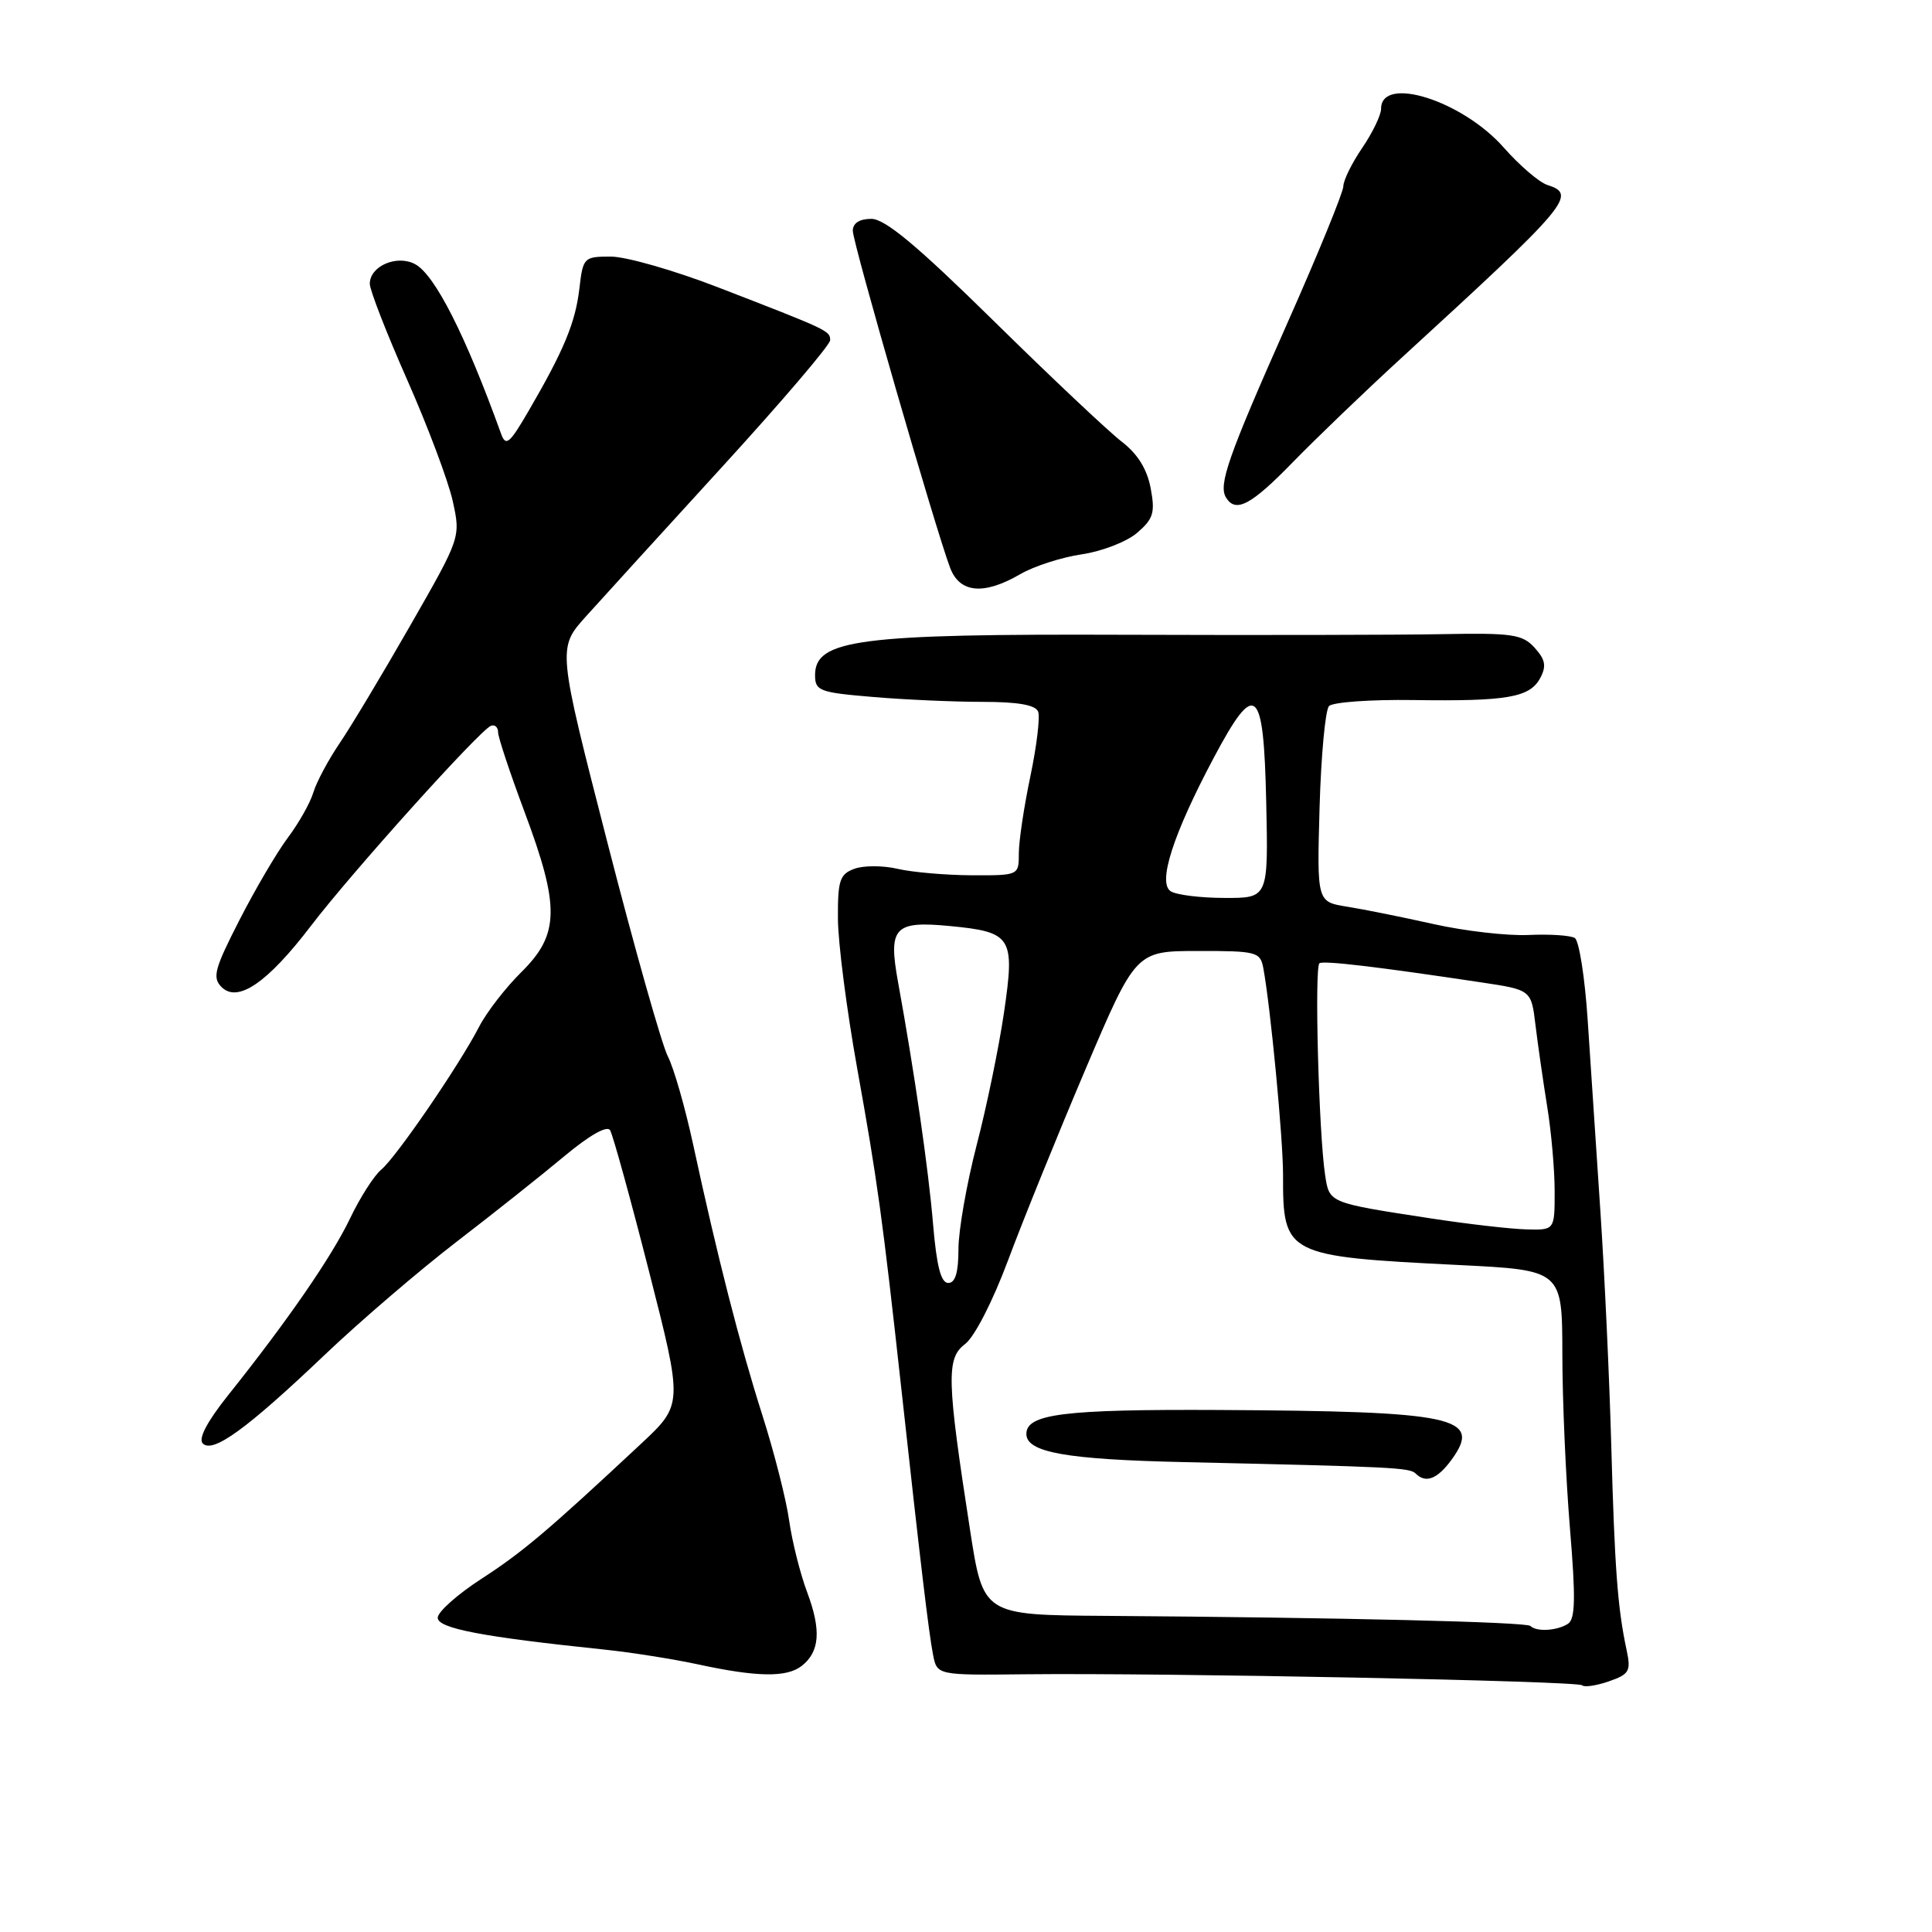 <?xml version="1.0" encoding="UTF-8" standalone="no"?>
<!DOCTYPE svg PUBLIC "-//W3C//DTD SVG 1.1//EN" "http://www.w3.org/Graphics/SVG/1.1/DTD/svg11.dtd" >
<svg xmlns="http://www.w3.org/2000/svg" xmlns:xlink="http://www.w3.org/1999/xlink" version="1.1" viewBox="0 0 256 256">
 <g >
 <path fill="currentColor"
d=" M 215.53 218.62 C 214.34 213.07 213.95 207.80 213.50 191.50 C 213.26 182.70 212.61 168.75 212.06 160.50 C 211.51 152.25 210.75 140.87 210.38 135.22 C 210.01 129.56 209.24 124.65 208.67 124.29 C 208.10 123.94 205.34 123.76 202.55 123.89 C 199.75 124.02 194.10 123.37 189.98 122.45 C 185.87 121.53 180.70 120.49 178.50 120.14 C 174.50 119.50 174.50 119.50 174.85 107.00 C 175.05 100.12 175.61 94.08 176.10 93.56 C 176.59 93.04 181.60 92.68 187.24 92.76 C 199.73 92.94 202.70 92.43 204.09 89.84 C 204.93 88.26 204.77 87.40 203.35 85.83 C 201.73 84.05 200.41 83.85 191.02 84.03 C 185.23 84.14 166.32 84.17 149.00 84.11 C 113.79 83.98 108.00 84.73 108.00 89.46 C 108.00 91.54 108.58 91.76 115.65 92.35 C 119.86 92.71 126.40 93.00 130.18 93.00 C 134.90 93.00 137.22 93.41 137.56 94.30 C 137.83 95.01 137.37 98.86 136.53 102.86 C 135.69 106.86 135.00 111.45 135.00 113.07 C 135.00 116.00 135.00 116.00 128.75 115.98 C 125.31 115.96 120.91 115.58 118.96 115.13 C 117.01 114.67 114.42 114.67 113.21 115.12 C 111.27 115.83 111.00 116.66 111.03 121.72 C 111.04 124.90 112.19 133.80 113.57 141.50 C 116.26 156.45 116.93 161.30 119.43 184.00 C 121.98 207.23 123.06 216.31 123.63 219.24 C 124.16 221.98 124.16 221.98 135.83 221.85 C 154.37 221.65 209.06 222.73 209.64 223.31 C 209.93 223.60 211.53 223.36 213.18 222.79 C 215.91 221.84 216.13 221.43 215.53 218.62 Z  M 106.22 220.75 C 108.62 218.88 108.84 216.02 106.96 211.00 C 106.03 208.53 104.96 204.25 104.57 201.50 C 104.19 198.75 102.59 192.45 101.01 187.50 C 98.01 178.07 95.06 166.54 91.84 151.63 C 90.78 146.74 89.28 141.50 88.49 139.97 C 87.70 138.44 84.08 125.65 80.46 111.54 C 73.87 85.88 73.87 85.88 77.63 81.69 C 79.70 79.39 87.83 70.46 95.69 61.86 C 103.56 53.25 110.00 45.70 110.00 45.08 C 110.00 43.83 109.80 43.74 95.06 38.04 C 89.31 35.82 82.96 34.00 80.94 34.00 C 77.36 34.00 77.25 34.11 76.77 38.25 C 76.24 42.76 74.72 46.42 70.02 54.49 C 67.52 58.79 67.02 59.20 66.40 57.49 C 61.68 44.40 57.62 36.40 55.00 35.00 C 52.58 33.71 49.00 35.26 49.00 37.60 C 49.00 38.44 51.23 44.17 53.95 50.32 C 56.67 56.47 59.38 63.68 59.98 66.35 C 61.05 71.20 61.05 71.20 54.38 82.85 C 50.71 89.26 46.49 96.30 44.99 98.50 C 43.50 100.70 41.94 103.62 41.52 105.00 C 41.11 106.38 39.59 109.07 38.14 111.00 C 36.70 112.92 33.81 117.84 31.72 121.93 C 28.41 128.39 28.11 129.54 29.36 130.79 C 31.50 132.93 35.46 130.21 41.21 122.67 C 46.59 115.62 63.64 96.67 65.06 96.17 C 65.58 95.98 66.00 96.37 66.00 97.03 C 66.00 97.69 67.58 102.43 69.50 107.57 C 74.20 120.13 74.14 123.79 69.14 128.75 C 67.01 130.85 64.47 134.13 63.49 136.04 C 60.87 141.12 52.51 153.33 50.51 154.99 C 49.56 155.78 47.70 158.69 46.38 161.46 C 43.95 166.53 38.15 174.95 30.20 184.91 C 27.42 188.40 26.25 190.65 26.87 191.27 C 28.21 192.61 32.71 189.34 43.00 179.55 C 47.67 175.10 55.55 168.35 60.50 164.54 C 65.45 160.74 71.90 155.61 74.84 153.15 C 78.11 150.43 80.44 149.10 80.84 149.76 C 81.20 150.35 83.53 158.77 86.00 168.47 C 90.50 186.11 90.50 186.11 84.94 191.31 C 72.55 202.88 69.26 205.66 63.75 209.23 C 60.59 211.28 58.00 213.59 58.00 214.36 C 58.00 215.77 63.89 216.89 80.00 218.57 C 83.58 218.94 89.20 219.83 92.50 220.54 C 100.31 222.23 104.24 222.29 106.22 220.75 Z  M 135.19 76.08 C 137.01 75.02 140.68 73.84 143.34 73.45 C 146.01 73.06 149.31 71.78 150.68 70.60 C 152.83 68.75 153.08 67.94 152.47 64.69 C 151.99 62.15 150.74 60.14 148.63 58.52 C 146.91 57.20 139.29 50.02 131.71 42.56 C 121.54 32.56 117.28 29.00 115.46 29.00 C 113.88 29.00 113.00 29.57 113.00 30.58 C 113.00 32.19 123.98 70.19 125.90 75.25 C 127.18 78.60 130.37 78.88 135.19 76.08 Z  M 171.30 61.25 C 174.38 58.09 180.82 51.90 185.62 47.50 C 207.94 27.05 209.02 25.78 205.04 24.51 C 203.96 24.17 201.36 21.94 199.26 19.56 C 193.77 13.32 183.00 9.92 183.00 14.42 C 183.00 15.24 181.88 17.57 180.50 19.60 C 179.12 21.62 178.00 23.91 178.00 24.68 C 178.00 25.45 174.66 33.63 170.57 42.84 C 162.69 60.60 161.42 64.25 162.46 65.94 C 163.74 68.01 165.78 66.93 171.30 61.25 Z  M 202.79 215.45 C 202.25 214.92 177.71 214.33 146.39 214.11 C 130.28 214.00 130.28 214.00 128.54 202.75 C 125.45 182.81 125.37 179.98 127.87 178.10 C 129.13 177.15 131.54 172.44 133.58 166.98 C 135.52 161.77 140.12 150.42 143.80 141.76 C 150.50 126.02 150.50 126.02 158.73 126.01 C 166.48 126.00 166.99 126.13 167.39 128.25 C 168.34 133.33 170.02 150.85 170.01 155.70 C 169.99 166.30 170.33 166.48 193.25 167.62 C 207.00 168.30 207.00 168.30 207.02 179.40 C 207.02 185.51 207.48 195.87 208.02 202.44 C 208.80 211.79 208.74 214.55 207.75 215.17 C 206.30 216.09 203.58 216.25 202.79 215.45 Z  M 192.34 193.42 C 196.45 187.76 192.88 187.00 161.44 186.83 C 140.99 186.73 136.00 187.35 136.00 190.00 C 136.00 192.45 141.24 193.39 157.00 193.74 C 184.59 194.36 186.80 194.47 187.58 195.25 C 188.92 196.59 190.46 195.99 192.34 193.42 Z  M 123.64 162.25 C 123.03 154.92 121.18 142.12 118.99 130.10 C 117.68 122.89 118.50 122.00 125.81 122.70 C 134.10 123.49 134.50 124.14 133.04 134.14 C 132.37 138.72 130.74 146.64 129.41 151.74 C 128.09 156.85 127.00 163.04 127.00 165.51 C 127.00 168.62 126.58 170.00 125.65 170.00 C 124.68 170.00 124.11 167.78 123.64 162.25 Z  M 189.50 161.43 C 176.05 159.37 176.15 159.41 175.59 155.74 C 174.74 150.18 174.15 128.02 174.84 127.63 C 175.48 127.27 182.41 128.09 196.20 130.16 C 202.90 131.16 202.90 131.16 203.46 135.83 C 203.77 138.40 204.47 143.25 205.01 146.62 C 205.56 149.98 206.00 155.04 206.00 157.87 C 206.00 163.00 206.00 163.00 202.25 162.90 C 200.19 162.85 194.45 162.19 189.50 161.43 Z  M 155.13 118.10 C 153.37 116.99 155.43 110.58 160.78 100.50 C 166.37 89.97 167.44 90.85 167.78 106.25 C 168.06 119.00 168.06 119.00 162.28 118.98 C 159.10 118.98 155.88 118.58 155.13 118.10 Z "/>
</g>
</svg>